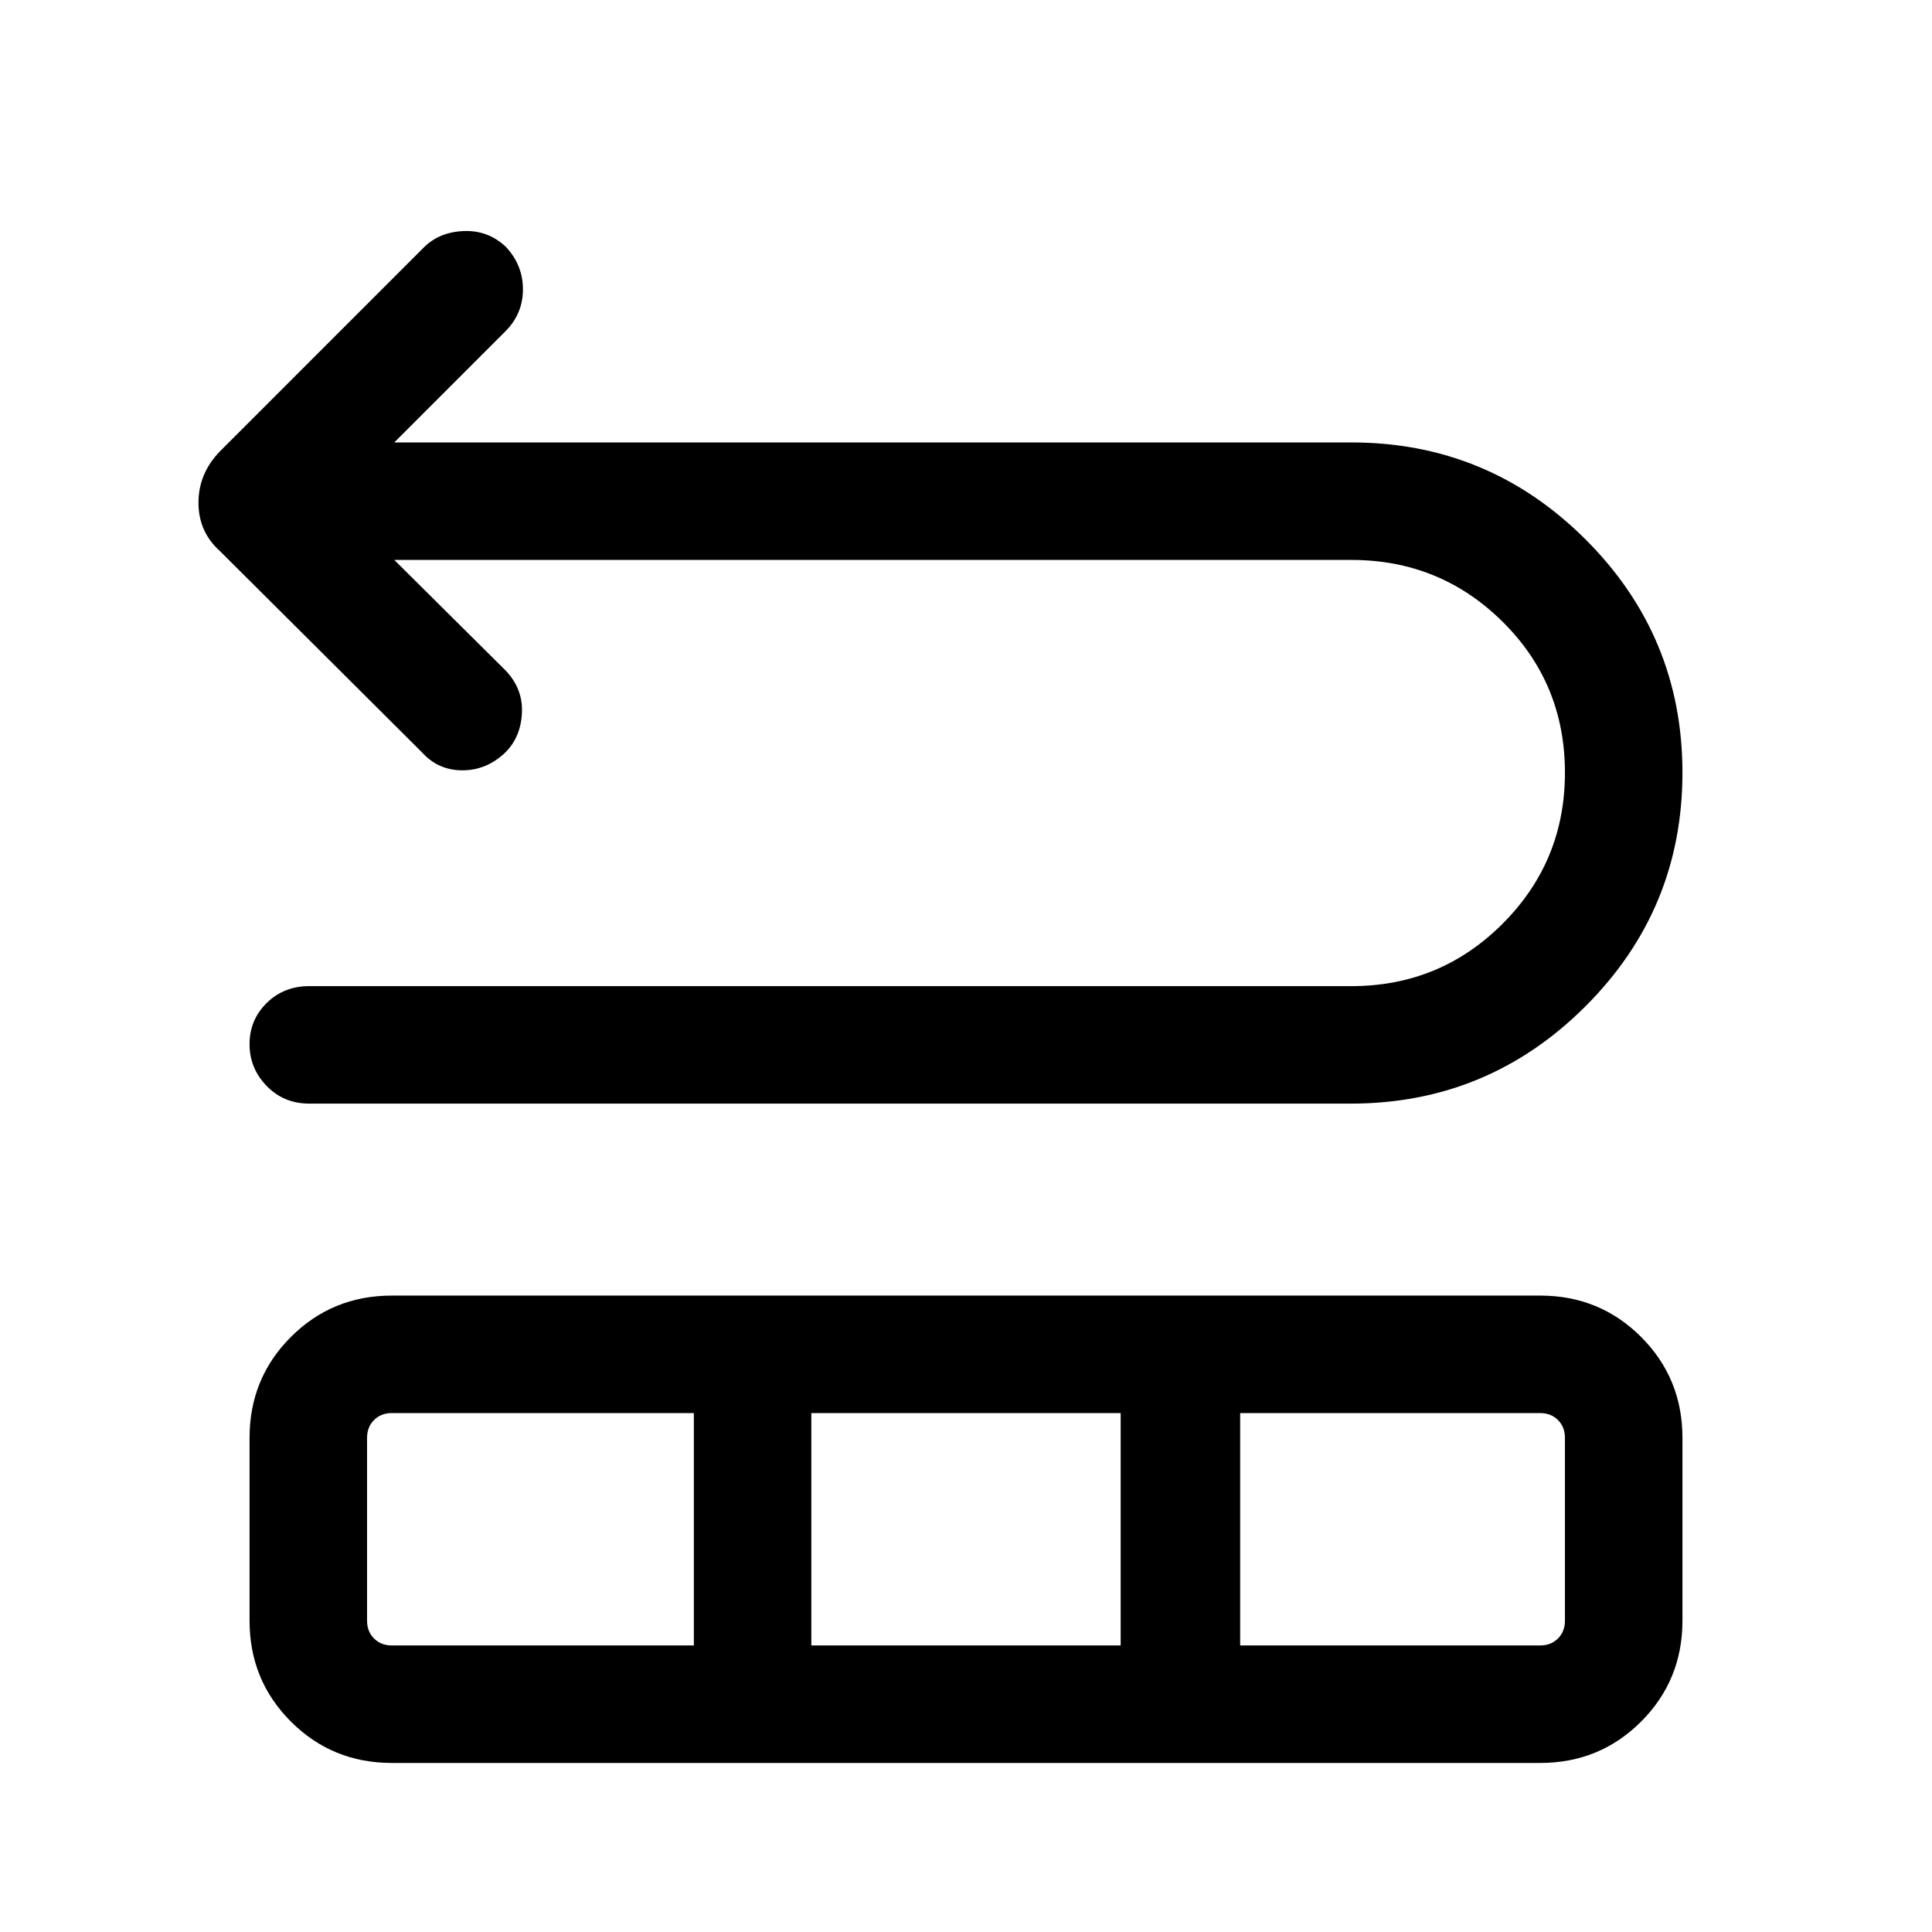 <svg xmlns="http://www.w3.org/2000/svg" height="48" viewBox="0 -960 960 960" width="48"><path d="m195.92-681.77 55.23 54.85q8.7 9.04 8.2 20.98-.5 11.94-8.04 19.63-9.37 9.08-21.53 9.08-12.16 0-20.24-9.08l-100.31-99.92q-10.61-9.5-10.61-23.99 0-14.49 10.61-25.47L210.54-837q7.69-7.69 19.82-8.19 12.13-.5 20.95 7.8 8.54 9.08 8.54 21.17 0 12.08-8.7 20.84l-55.23 55.23h475.62q67.96 0 116.21 48.09T836-576.07q0 68.07-48.35 116.26-48.35 48.19-116.46 48.19h-517.5q-12.66 0-21.17-8.75-8.52-8.75-8.52-20.8 0-12.06 8.52-20.45 8.51-8.38 21.17-8.38h517.85q44.09 0 75.08-30.99 30.99-30.98 30.99-75.07 0-44.34-30.99-75.02-30.99-30.69-75.08-30.69H195.92ZM124-154.69v-90.85q0-29.59 20.55-50.14t50.14-20.55h570.62q29.59 0 50.14 20.55T836-245.54v90.85q0 29.59-20.55 50.14T765.31-84H194.69q-29.59 0-50.14-20.55T124-154.69Zm70.69 12.3h150.08v-115.46H194.69q-5.38 0-8.84 3.46-3.46 3.47-3.46 8.85v90.85q0 5.38 3.46 8.84t8.84 3.46Zm208.46 0h153.7v-115.46h-153.7v115.46Zm213.08 0h149.08q5.38 0 8.84-3.46t3.46-8.84v-90.85q0-5.38-3.46-8.85-3.46-3.46-8.84-3.46H616.23v115.46Z"/></svg>